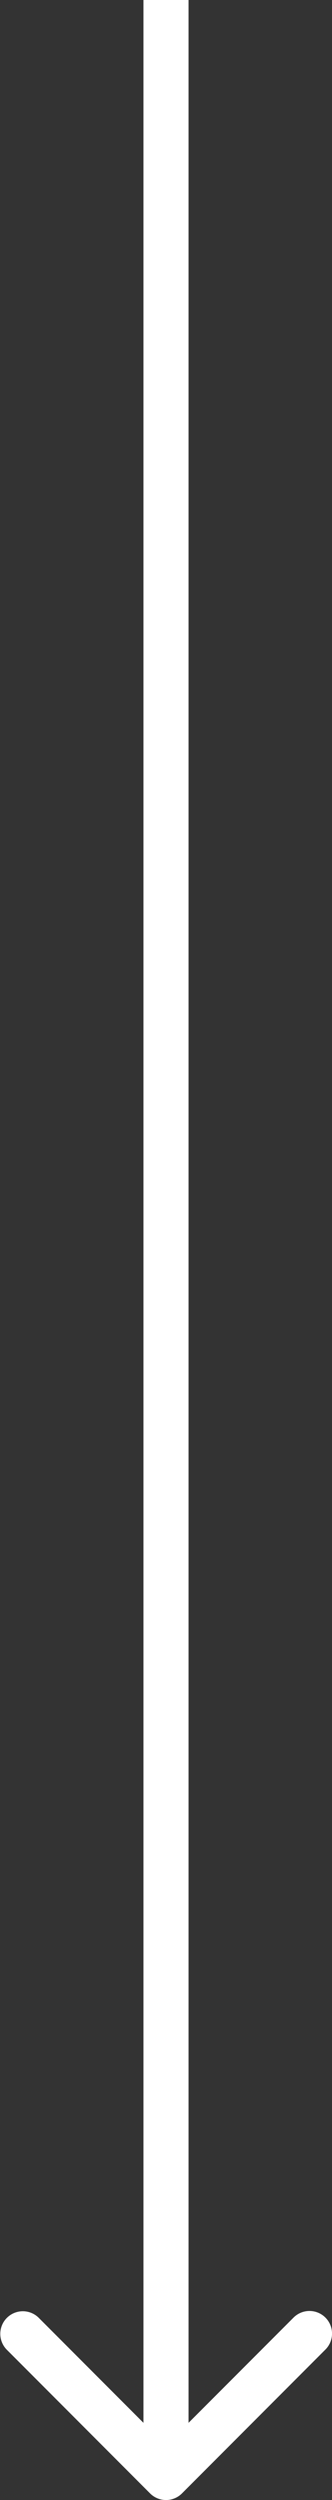 <svg xmlns="http://www.w3.org/2000/svg" width="7.364" height="55.298" viewBox="0 0 7.364 55.298"><rect x="0" y="0" width="7.364" height="55.298" fill="#333333" stroke="none"/><defs><style>.b7502582-bf94-4c06-bc8b-bd0cf5ad4388{fill:#fff;}</style></defs><title>arrow-long-down-white</title><g id="be68bbb5-9f06-4ace-9fa3-d2a95b2bf1de" data-name="Layer 2"><g id="b0b3dc41-1419-4da1-b926-00574ccdc627" data-name="Layer 1"><path class="b7502582-bf94-4c06-bc8b-bd0cf5ad4388" d="M7.218,51.263a.5.5,0,0,0-.707,0L4.182,53.591V0h-1V53.591L.854,51.263a.5.5,0,0,0-.707.707l3.182,3.182a.5.5,0,0,0,.707,0l3.182-3.182A.5.5,0,0,0,7.218,51.263Z"/></g></g></svg>